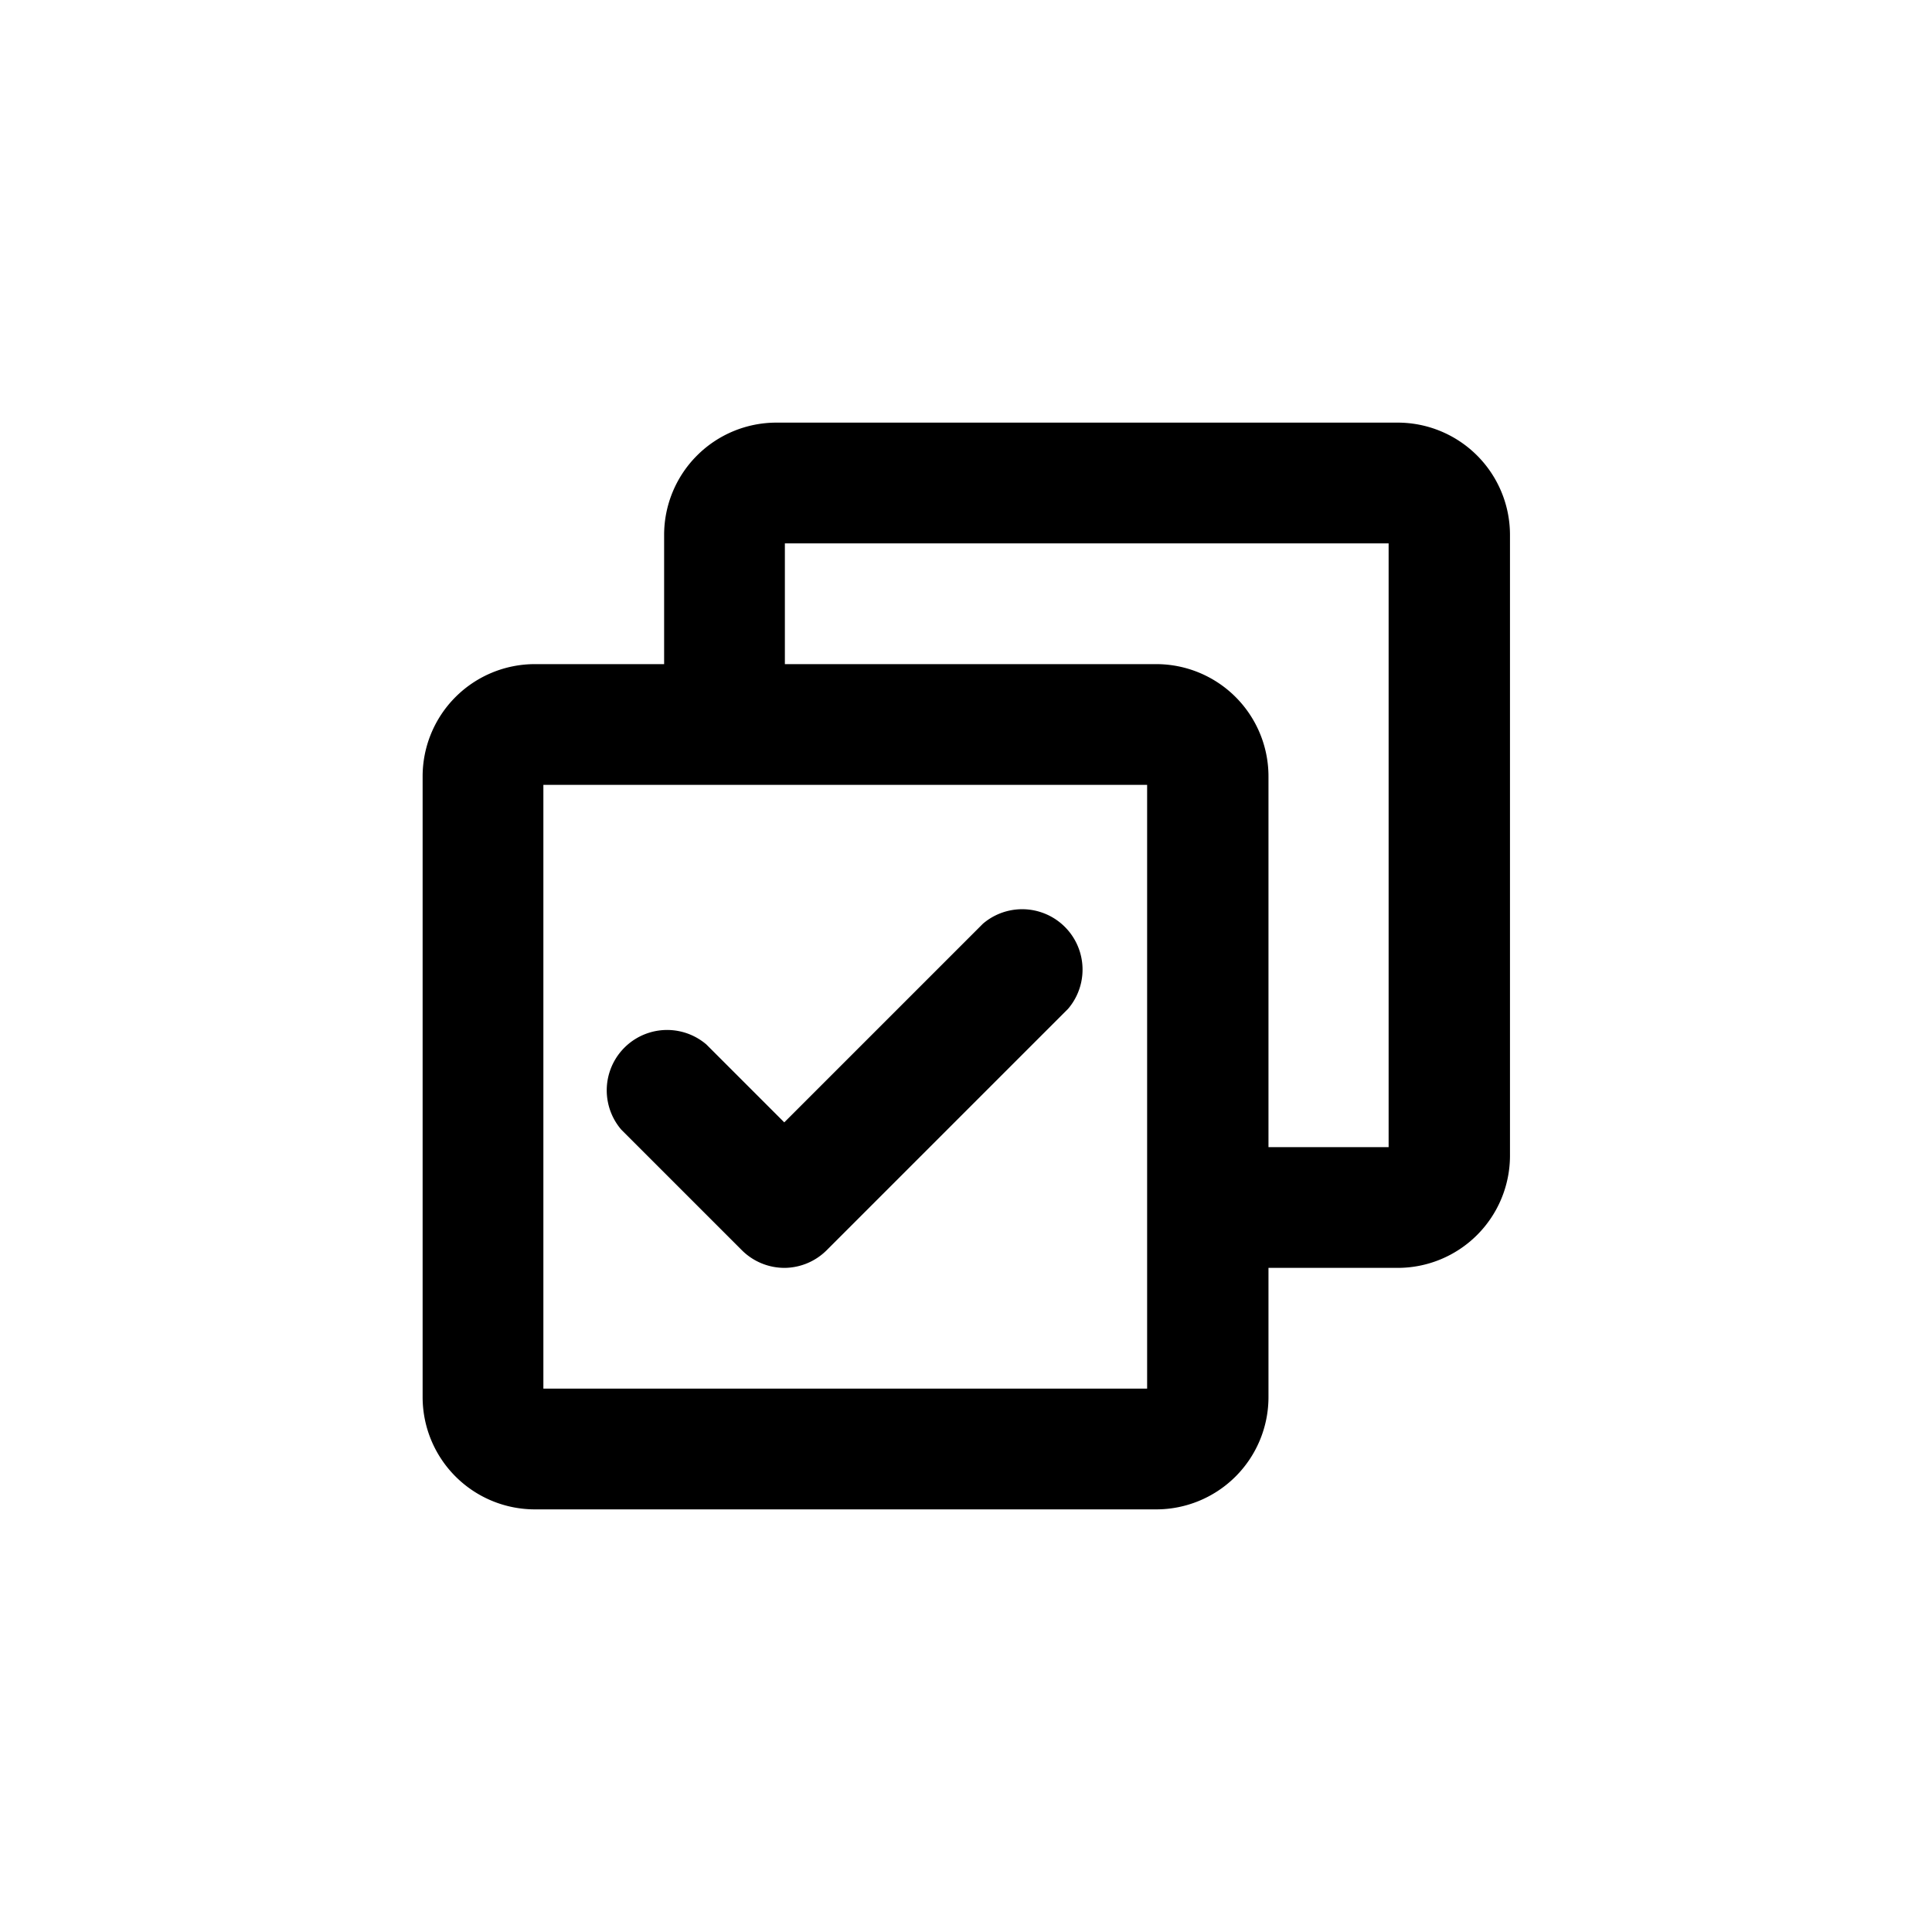 <svg xmlns="http://www.w3.org/2000/svg" xmlns:xlink="http://www.w3.org/1999/xlink" viewBox="0 0 1024 1024"><path d="M672.32 672v68.8A59.52 59.52 0 0 1 612.48 800H283.52A59.52 59.52 0 0 1 224 740.48V411.52A59.52 59.52 0 0 1 283.52 352H352V283.52A59.52 59.52 0 0 1 411.52 224h329.28a59.52 59.52 0 0 1 59.52 59.52v329.28A59.52 59.52 0 0 1 740.48 672h-68.16z m0-64H736V288H416v64h196.8a59.52 59.52 0 0 1 59.52 59.52V608zM288 736h320V416H288v320z m128-64a32 32 0 0 1-22.72-9.28l-64-64a32 32 0 0 1 45.12-45.12l41.28 41.28 105.28-105.28a32 32 0 0 1 45.12 45.12l-128 128A32 32 0 0 1 416 672z"></path></svg>